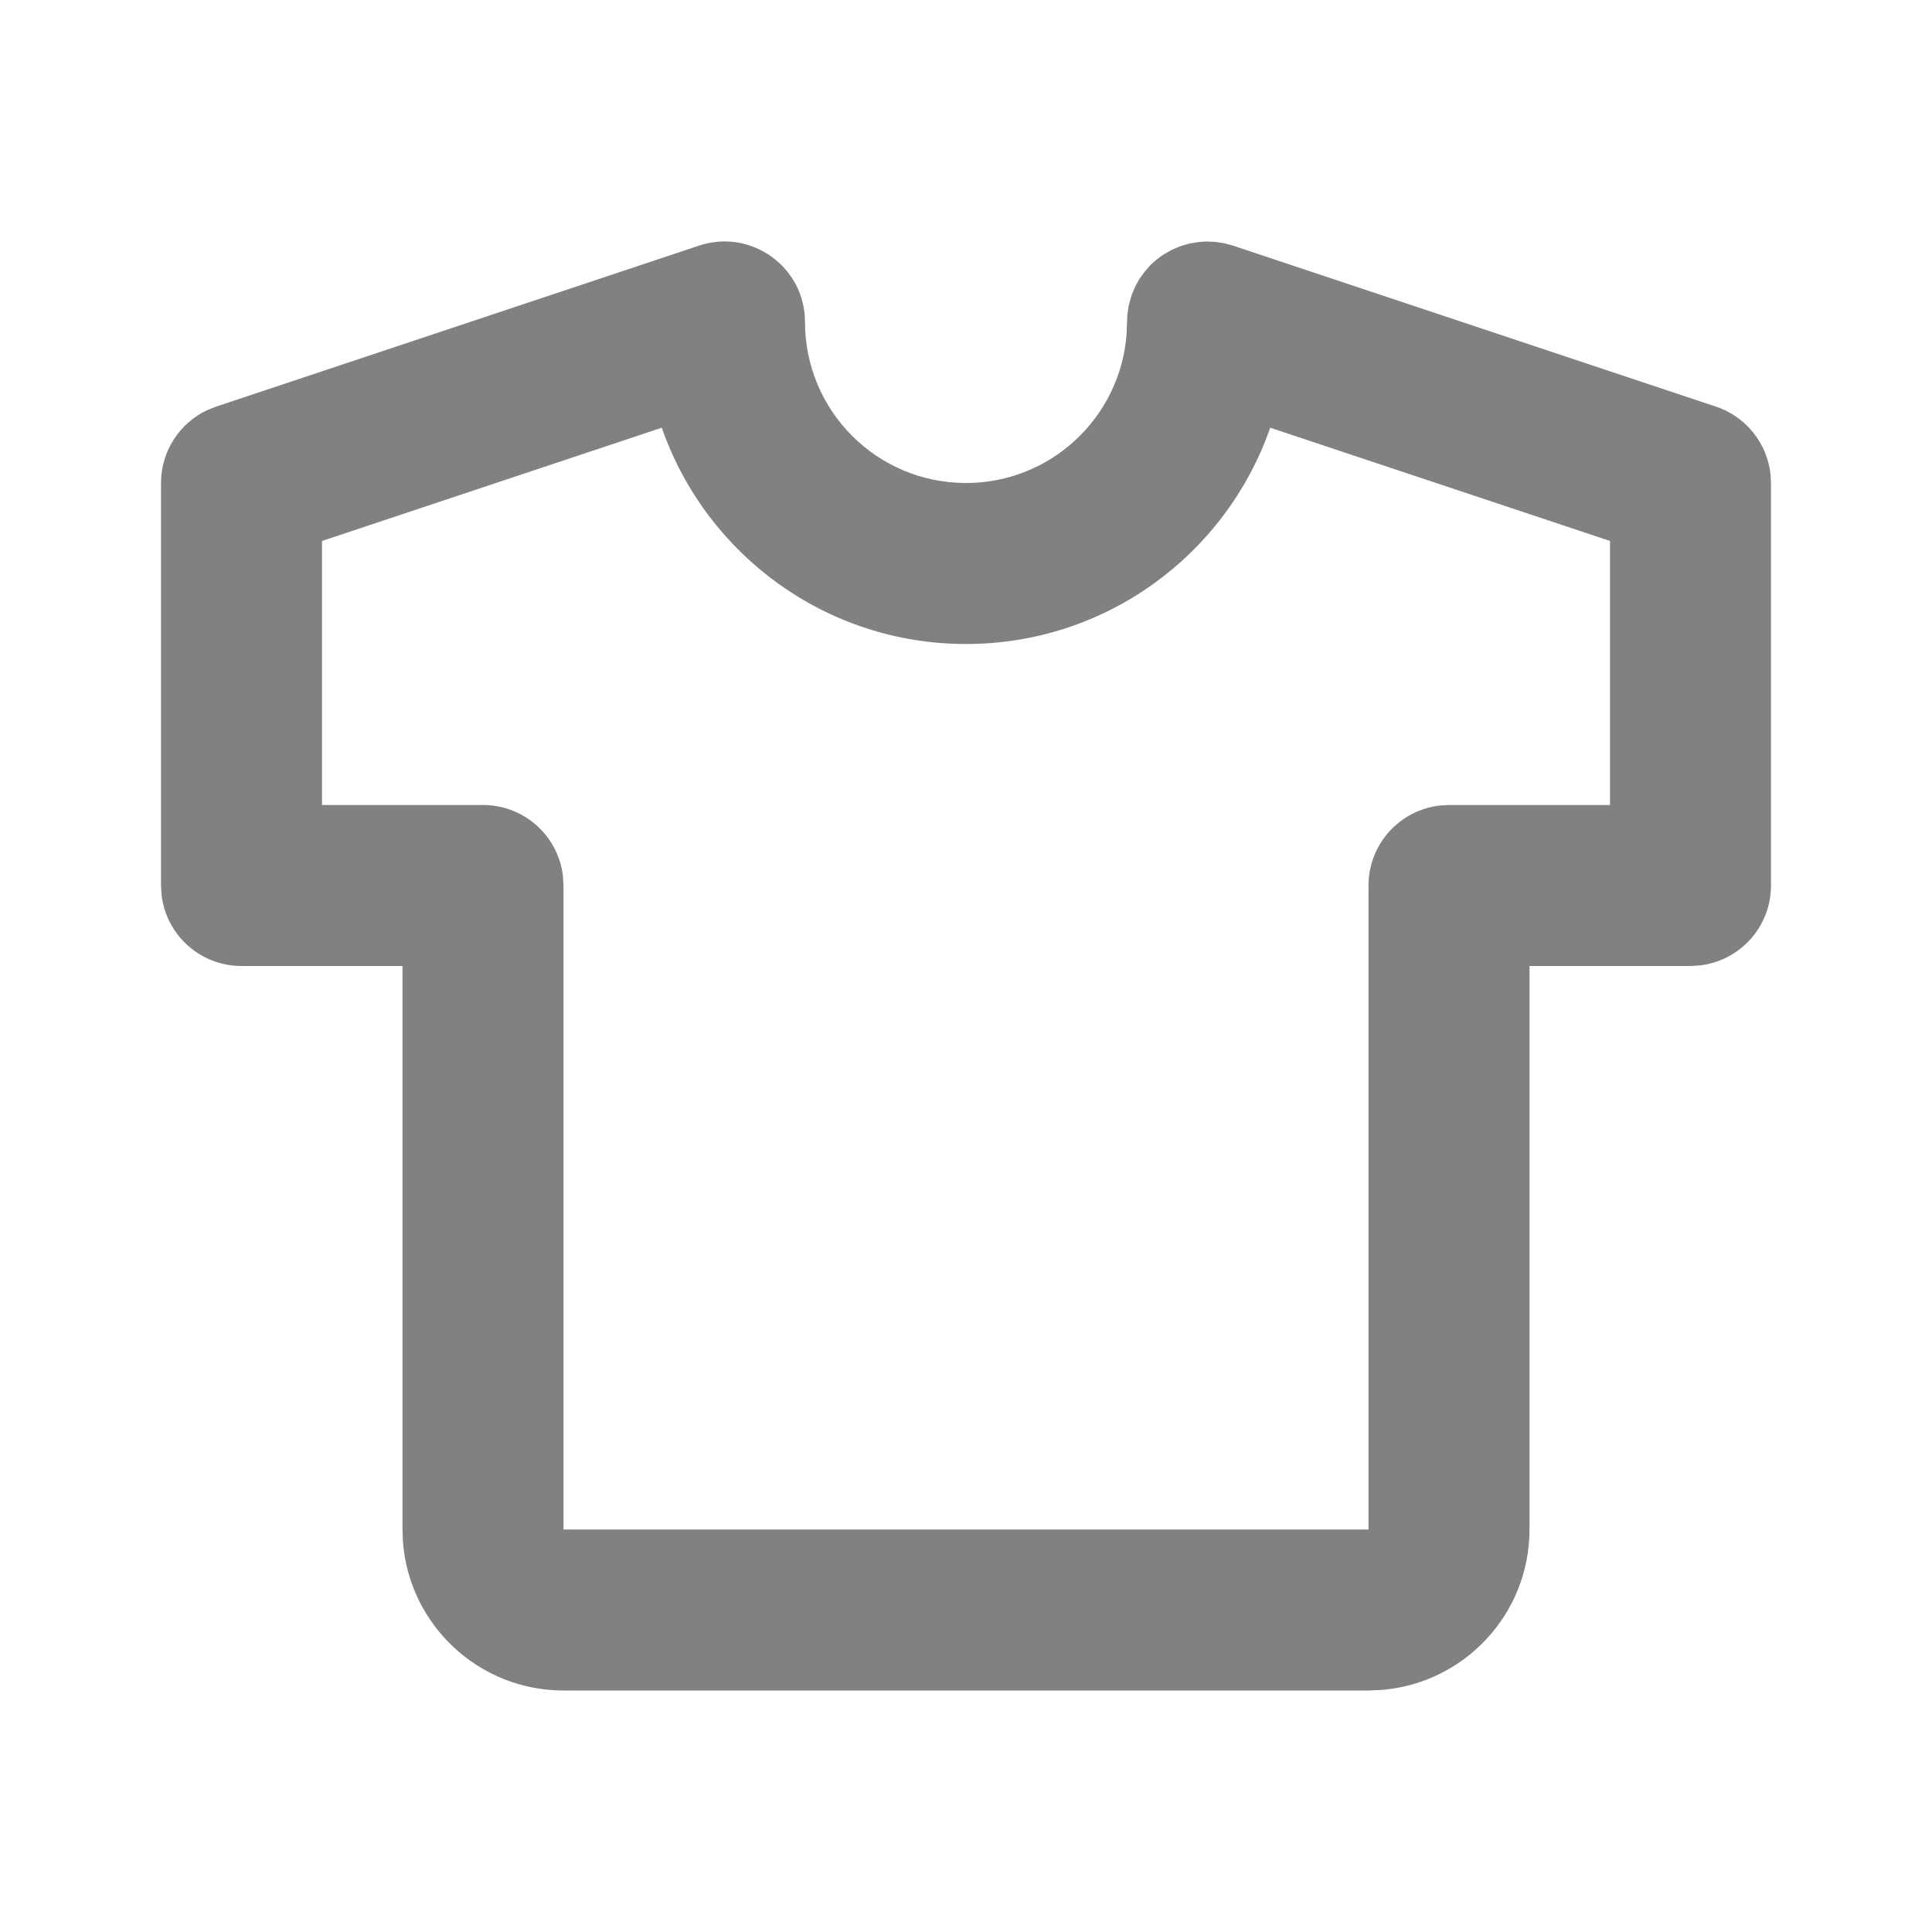 <svg width="24" height="24" viewBox="0 0 24 24" fill="none" xmlns="http://www.w3.org/2000/svg">
<path fill-rule="evenodd" clip-rule="evenodd" d="M14.883 3.007L14.978 3L15.09 3.004L15.204 3.021L15.316 3.051L21.316 5.051C21.687 5.175 21.949 5.502 21.993 5.884L22 6V11C22 11.513 21.614 11.935 21.117 11.993L21 12H19V19C19 20.054 18.184 20.918 17.149 20.994L17 21H7C5.946 21 5.082 20.184 5.005 19.149L5 19V12H3C2.487 12 2.064 11.614 2.007 11.117L2 11V6C2 5.609 2.228 5.257 2.576 5.094L2.684 5.051L8.684 3.051C9.331 2.836 10 3.317 10 4C10 5.105 10.895 6 12 6C13.054 6 13.918 5.184 13.995 4.149L14.004 3.91L14.021 3.797L14.058 3.663L14.102 3.56L14.152 3.468L14.22 3.375L14.289 3.295C14.345 3.241 14.402 3.195 14.464 3.156L14.56 3.102L14.663 3.058L14.771 3.026L14.883 3.007ZM15.778 5.313L15.771 5.336C15.221 6.888 13.741 8 12 8C10.259 8 8.779 6.888 8.229 5.336L8.221 5.313L4 6.72V10H6C6.513 10 6.936 10.386 6.993 10.883L7 11V19H17V11C17 10.487 17.386 10.065 17.883 10.007L18 10H20V6.72L15.778 5.313Z" fill="#818181"/>
</svg>
